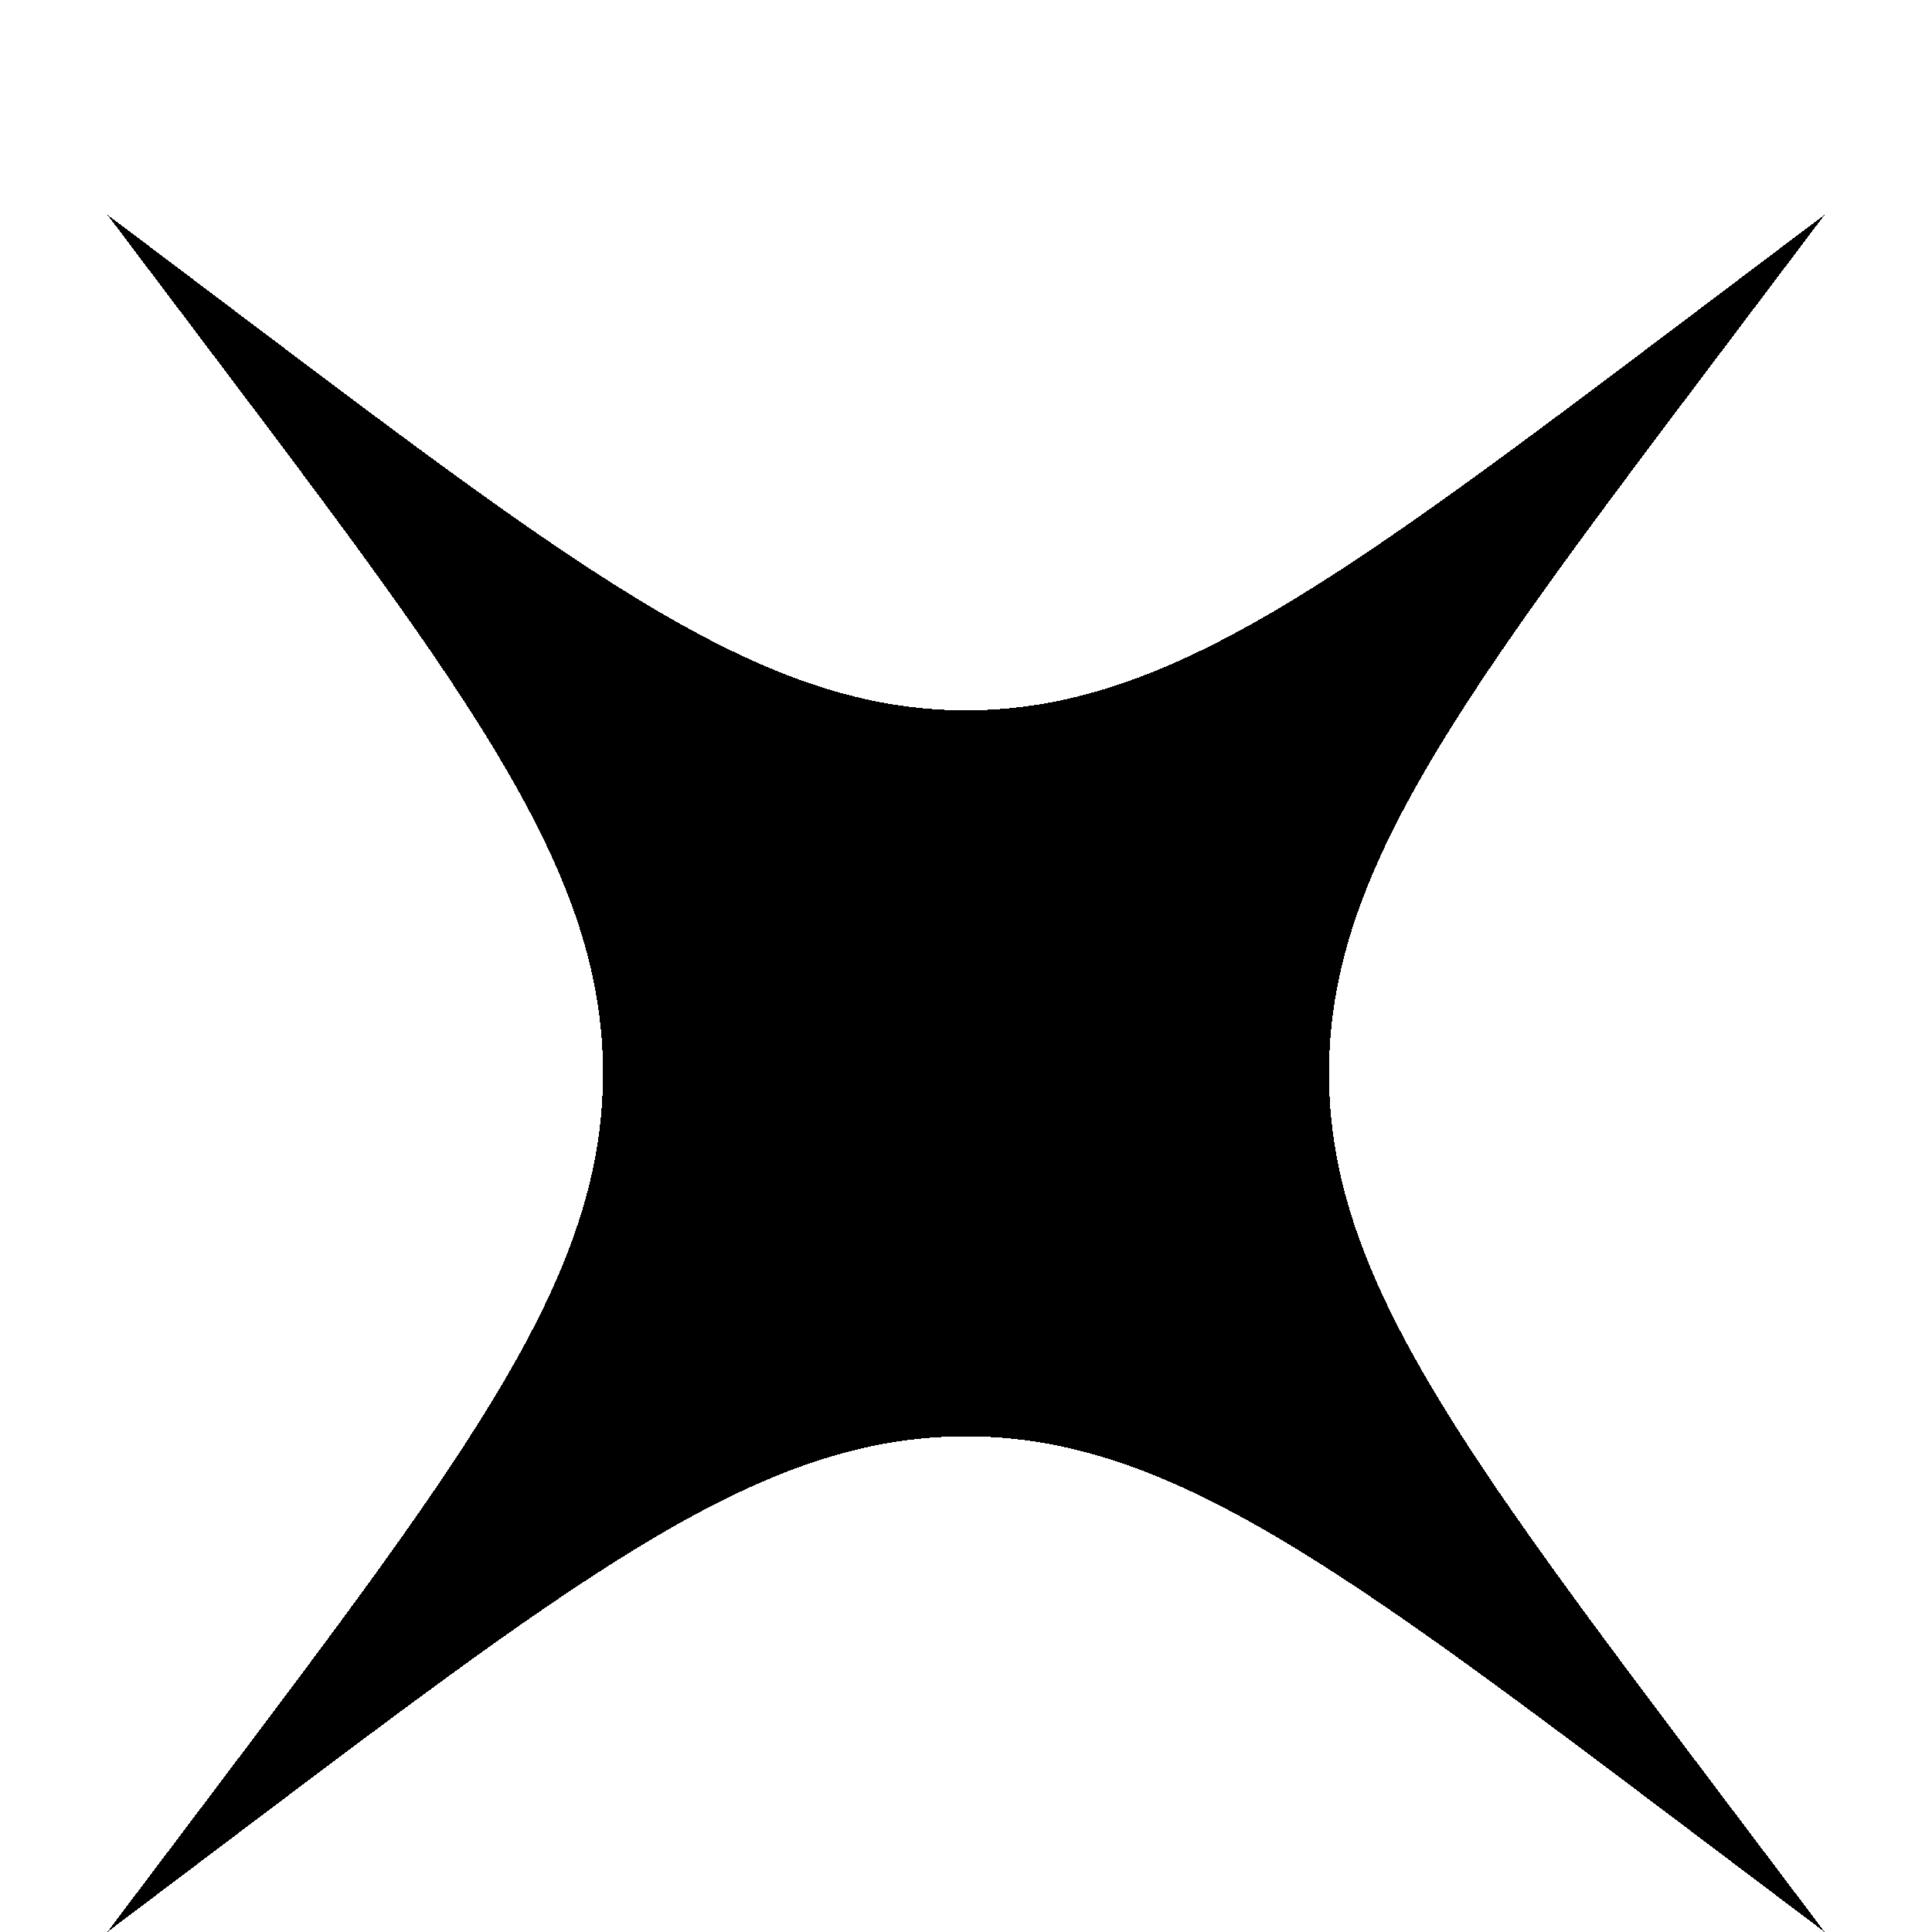<svg width="18" height="18" viewBox="0 0 18 18" fill="none" xmlns="http://www.w3.org/2000/svg">
<g filter="url(#filter0_di_2065_323)">
<path d="M2.243 15.062C5.495 12.609 7.121 11.382 9 11.382C10.879 11.382 12.505 12.609 15.757 15.062L17 16L16.062 14.757C13.609 11.505 12.382 9.879 12.382 8C12.382 6.121 13.609 4.495 16.062 1.243L17 0L15.757 0.938C12.505 3.391 10.879 4.618 9 4.618C7.121 4.618 5.495 3.391 2.243 0.938L1 0L1.938 1.243C4.391 4.495 5.618 6.121 5.618 8C5.618 9.879 4.391 11.505 1.938 14.757L1 16L2.243 15.062Z" fill="url(#paint0_linear_2065_323)" style="" shape-rendering="crispEdges"/>
</g>
<defs>
<filter id="filter0_di_2065_323" x="0" y="0" width="18" height="18" filterUnits="userSpaceOnUse" color-interpolation-filters="sRGB">
<feFlood flood-opacity="0" result="BackgroundImageFix"/>
<feColorMatrix in="SourceAlpha" type="matrix" values="0 0 0 0 0 0 0 0 0 0 0 0 0 0 0 0 0 0 127 0" result="hardAlpha"/>
<feOffset dy="1"/>
<feGaussianBlur stdDeviation="0.5"/>
<feComposite in2="hardAlpha" operator="out"/>
<feColorMatrix type="matrix" values="0 0 0 0 0.035 0 0 0 0 0.035 0 0 0 0 0.043 0 0 0 0.32 0"/>
<feBlend mode="normal" in2="BackgroundImageFix" result="effect1_dropShadow_2065_323"/>
<feBlend mode="normal" in="SourceGraphic" in2="effect1_dropShadow_2065_323" result="shape"/>
<feColorMatrix in="SourceAlpha" type="matrix" values="0 0 0 0 0 0 0 0 0 0 0 0 0 0 0 0 0 0 127 0" result="hardAlpha"/>
<feOffset dy="1"/>
<feComposite in2="hardAlpha" operator="arithmetic" k2="-1" k3="1"/>
<feColorMatrix type="matrix" values="0 0 0 0 1 0 0 0 0 1 0 0 0 0 1 0 0 0 0.64 0"/>
<feBlend mode="normal" in2="shape" result="effect2_innerShadow_2065_323"/>
</filter>
<linearGradient id="paint0_linear_2065_323" x1="9" y1="0" x2="9" y2="16" gradientUnits="userSpaceOnUse">
<stop stop-color="#E4E4E7" stop-opacity="0.64" style="stop-color:#E4E4E7;stop-color:color(display-p3 0.894 0.894 0.906);stop-opacity:0.64;"/>
<stop offset="1" stop-color="#E4E4E7" style="stop-color:#E4E4E7;stop-color:color(display-p3 0.894 0.894 0.906);stop-opacity:1;"/>
</linearGradient>
</defs>
</svg>
